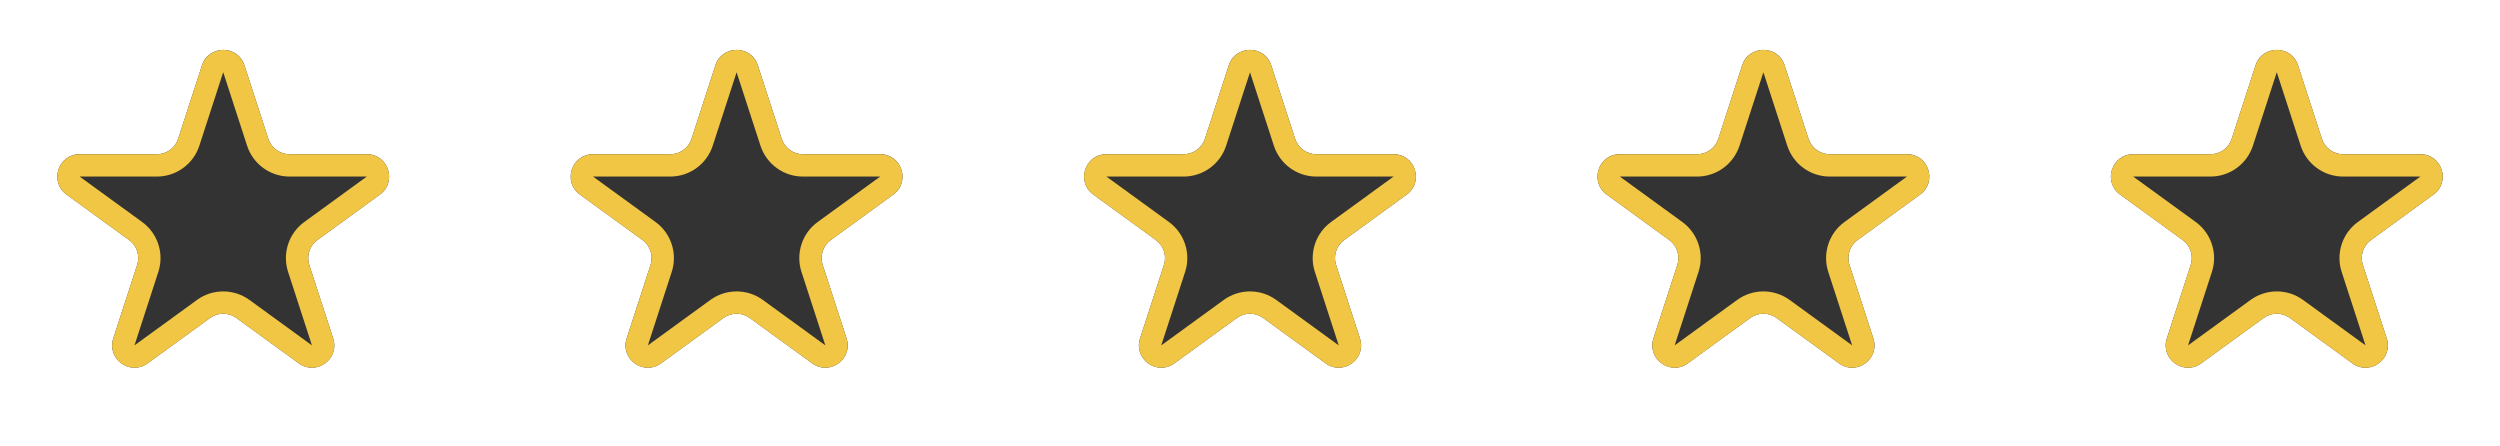 <svg width="112" height="20" viewBox="0 0 112 20" fill="none" xmlns="http://www.w3.org/2000/svg">
<rect x="0" y="0" width="112" height="20" fill="#333333" stroke="none"/>
<path fill-rule="evenodd" clip-rule="evenodd" d="M112 0H0V20H112V0ZM10.951 2.925C10.652 2.004 9.349 2.004 9.049 2.925L7.98 6.217C7.846 6.629 7.462 6.908 7.029 6.908H3.567C2.599 6.908 2.196 8.148 2.98 8.717L5.78 10.752C6.13 11.006 6.277 11.458 6.143 11.87L5.073 15.161C4.774 16.083 5.829 16.849 6.612 16.279L9.412 14.245C9.763 13.99 10.238 13.99 10.588 14.245L13.388 16.279C14.172 16.849 15.226 16.083 14.927 15.161L13.857 11.87C13.724 11.458 13.87 11.006 14.221 10.752L17.021 8.717C17.805 8.148 17.402 6.908 16.433 6.908H12.972C12.539 6.908 12.155 6.629 12.021 6.217L10.951 2.925ZM33.951 2.925C33.652 2.004 32.349 2.004 32.049 2.925L30.98 6.217C30.846 6.629 30.462 6.908 30.029 6.908H26.567C25.599 6.908 25.196 8.148 25.98 8.717L28.78 10.752C29.13 11.006 29.277 11.458 29.143 11.87L28.073 15.161C27.774 16.083 28.829 16.849 29.612 16.279L32.412 14.245C32.763 13.99 33.237 13.99 33.588 14.245L36.388 16.279C37.172 16.849 38.226 16.083 37.927 15.161L36.858 11.87C36.724 11.458 36.87 11.006 37.221 10.752L40.021 8.717C40.805 8.148 40.402 6.908 39.433 6.908H35.972C35.539 6.908 35.155 6.629 35.021 6.217L33.951 2.925ZM55.049 2.925C55.349 2.004 56.652 2.004 56.951 2.925L58.021 6.217C58.155 6.629 58.539 6.908 58.972 6.908H62.433C63.402 6.908 63.805 8.148 63.021 8.717L60.221 10.752C59.87 11.006 59.724 11.458 59.858 11.87L60.927 15.161C61.226 16.083 60.172 16.849 59.388 16.279L56.588 14.245C56.237 13.99 55.763 13.99 55.412 14.245L52.612 16.279C51.829 16.849 50.774 16.083 51.073 15.161L52.143 11.87C52.277 11.458 52.13 11.006 51.78 10.752L48.98 8.717C48.196 8.148 48.599 6.908 49.567 6.908H53.029C53.462 6.908 53.846 6.629 53.98 6.217L55.049 2.925ZM79.951 2.925C79.652 2.004 78.349 2.004 78.049 2.925L76.98 6.217C76.846 6.629 76.462 6.908 76.028 6.908H72.567C71.599 6.908 71.196 8.148 71.98 8.717L74.78 10.752C75.13 11.006 75.277 11.458 75.143 11.87L74.073 15.161C73.774 16.083 74.829 16.849 75.612 16.279L78.412 14.245C78.763 13.99 79.237 13.99 79.588 14.245L82.388 16.279C83.172 16.849 84.226 16.083 83.927 15.161L82.858 11.87C82.724 11.458 82.87 11.006 83.221 10.752L86.021 8.717C86.805 8.148 86.402 6.908 85.433 6.908H81.972C81.539 6.908 81.155 6.629 81.021 6.217L79.951 2.925ZM102 2.234C102.4 2.234 102.802 2.464 102.951 2.925L104.021 6.217C104.155 6.629 104.539 6.908 104.972 6.908H108.433C109.402 6.908 109.805 8.148 109.021 8.717L106.221 10.752C105.87 11.006 105.724 11.458 105.857 11.87L106.927 15.161C107.226 16.083 106.172 16.849 105.388 16.279L102.588 14.245C102.413 14.118 102.206 14.054 102 14.054C101.987 14.054 101.974 14.054 101.962 14.055C101.768 14.062 101.577 14.126 101.412 14.245L98.612 16.279C97.829 16.849 96.774 16.083 97.073 15.161L98.143 11.87C98.277 11.458 98.13 11.006 97.78 10.752L94.98 8.717C94.196 8.148 94.599 6.908 95.567 6.908H99.028C99.462 6.908 99.846 6.629 99.98 6.217L101.049 2.925C101.199 2.465 101.599 2.235 102 2.234Z" fill="white"/>
<path d="M10.476 3.082L11.545 6.373C11.746 6.991 12.322 7.41 12.972 7.41H16.433C16.917 7.41 17.119 8.03 16.727 8.314L13.927 10.349C13.401 10.731 13.181 11.408 13.382 12.026L14.451 15.318C14.601 15.778 14.074 16.161 13.682 15.877L10.882 13.842C10.356 13.46 9.644 13.46 9.118 13.842L6.318 15.877C5.926 16.161 5.399 15.778 5.549 15.318L6.618 12.026C6.819 11.408 6.599 10.731 6.073 10.349L3.273 8.314C2.881 8.03 3.083 7.41 3.567 7.41H7.028C7.678 7.41 8.254 6.991 8.455 6.373L9.524 3.082C9.674 2.621 10.326 2.621 10.476 3.082Z" stroke="#F1C644"/>
<path d="M33.475 3.082L34.545 6.373C34.746 6.991 35.322 7.41 35.972 7.41H39.433C39.917 7.41 40.119 8.03 39.727 8.314L36.927 10.349C36.401 10.731 36.181 11.408 36.382 12.026L37.451 15.318C37.601 15.778 37.074 16.161 36.682 15.877L33.882 13.842C33.356 13.46 32.644 13.46 32.118 13.842L29.318 15.877C28.926 16.161 28.399 15.778 28.549 15.318L29.618 12.026C29.819 11.408 29.599 10.731 29.073 10.349L26.273 8.314C25.881 8.03 26.083 7.41 26.567 7.41H30.028C30.678 7.41 31.254 6.991 31.455 6.373L32.525 3.082C32.674 2.621 33.326 2.621 33.475 3.082Z" stroke="#F1C644"/>
<path d="M56.475 3.082L57.545 6.373C57.746 6.991 58.322 7.41 58.972 7.41H62.433C62.917 7.41 63.119 8.03 62.727 8.314L59.927 10.349C59.401 10.731 59.181 11.408 59.382 12.026L60.451 15.318C60.601 15.778 60.074 16.161 59.682 15.877L56.882 13.842C56.356 13.46 55.644 13.46 55.118 13.842L52.318 15.877C51.926 16.161 51.399 15.778 51.549 15.318L52.618 12.026C52.819 11.408 52.599 10.731 52.073 10.349L49.273 8.314C48.881 8.03 49.083 7.41 49.567 7.41H53.028C53.678 7.41 54.254 6.991 54.455 6.373L55.525 3.082C55.674 2.621 56.326 2.621 56.475 3.082Z" stroke="#F1C644"/>
<path d="M79.475 3.082L80.545 6.373C80.746 6.991 81.322 7.41 81.972 7.41H85.433C85.917 7.41 86.119 8.03 85.727 8.314L82.927 10.349C82.401 10.731 82.181 11.408 82.382 12.026L83.451 15.318C83.601 15.778 83.074 16.161 82.682 15.877L79.882 13.842C79.356 13.46 78.644 13.46 78.118 13.842L75.318 15.877C74.926 16.161 74.399 15.778 74.549 15.318L75.618 12.026C75.819 11.408 75.599 10.731 75.073 10.349L72.273 8.314C71.881 8.03 72.083 7.41 72.567 7.41H76.028C76.678 7.41 77.254 6.991 77.455 6.373L78.525 3.082C78.674 2.621 79.326 2.621 79.475 3.082Z" stroke="#F1C644"/>
<path d="M102.476 3.082L103.545 6.373C103.746 6.991 104.322 7.41 104.972 7.41H108.433C108.917 7.41 109.119 8.03 108.727 8.314L105.927 10.349C105.401 10.731 105.181 11.408 105.382 12.026L106.451 15.318C106.601 15.778 106.074 16.161 105.682 15.877L102.882 13.842C102.356 13.46 101.644 13.46 101.118 13.842L98.318 15.877C97.926 16.161 97.399 15.778 97.549 15.318L98.618 12.026C98.819 11.408 98.599 10.731 98.073 10.349L95.273 8.314C94.881 8.03 95.083 7.41 95.567 7.41H99.028C99.678 7.41 100.254 6.991 100.455 6.373L101.524 3.082C101.674 2.621 102.326 2.621 102.476 3.082Z" stroke="#F1C644"/>
</svg>
